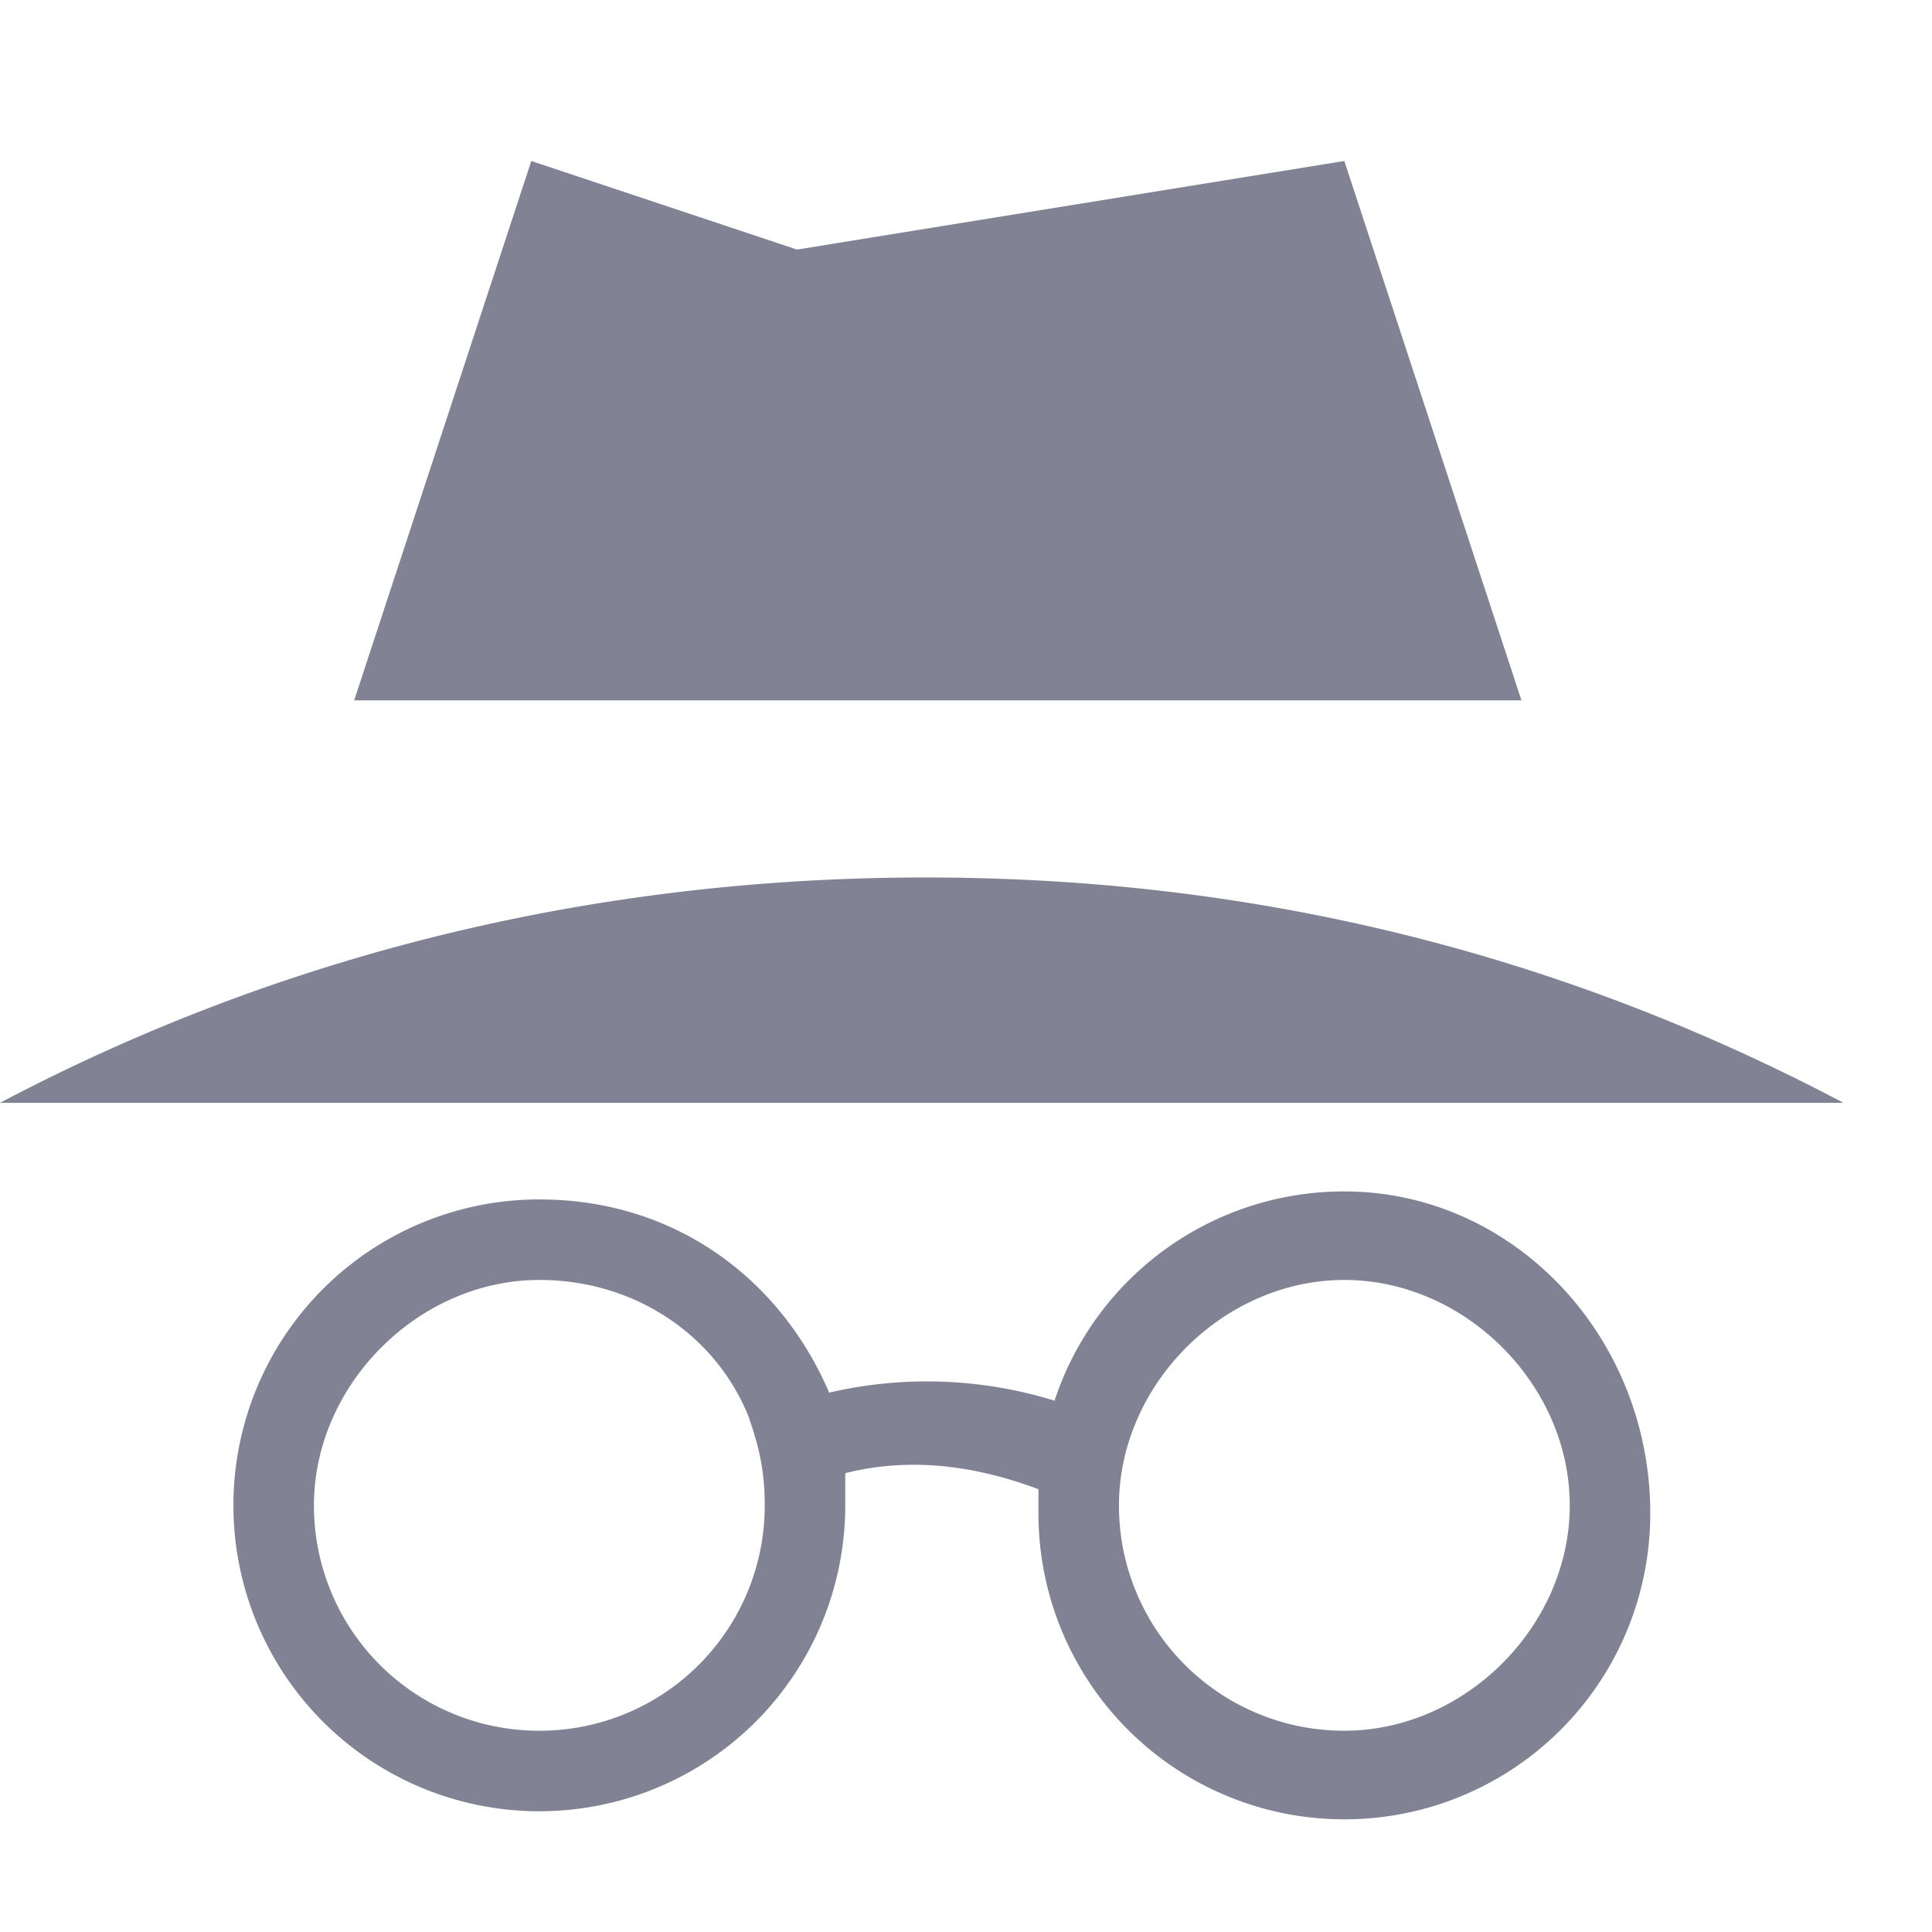 <svg viewBox="0 0 28 28" fill="none" xmlns="http://www.w3.org/2000/svg">
    <path d="M13.417 12.717C8.75 12.717 4.2 13.767 0 15.983h26.717c-4.2-2.216-8.634-3.266-13.3-3.266zm6.066 4.55a4.416 4.416 0 00-4.2 3.033 6.255 6.255 0 00-3.266-.117c-.7-1.633-2.217-2.8-4.2-2.8a4.431 4.431 0 00-4.434 4.434 4.431 4.431 0 004.434 4.433 4.431 4.431 0 004.433-4.433v-.467c.933-.233 1.867-.117 2.8.233v.35a4.431 4.431 0 004.433 4.434 4.431 4.431 0 004.434-4.434c0-2.566-1.984-4.666-4.434-4.666zm-8.4 4.55a3.261 3.261 0 01-3.266 3.266 3.261 3.261 0 01-3.267-3.266c0-1.75 1.517-3.267 3.267-3.267 1.4 0 2.566.817 3.033 1.983.117.35.233.7.233 1.284 0-.117 0-.117 0 0zm8.4 3.266a3.261 3.261 0 01-3.266-3.266c0-1.75 1.516-3.267 3.266-3.267s3.267 1.517 3.267 3.267-1.517 3.266-3.267 3.266zm0-22.75L11.55 3.617 7.7 2.333 5.133 10.15H22.05l-2.567-7.817z" fill="#828295"/>
</svg>
